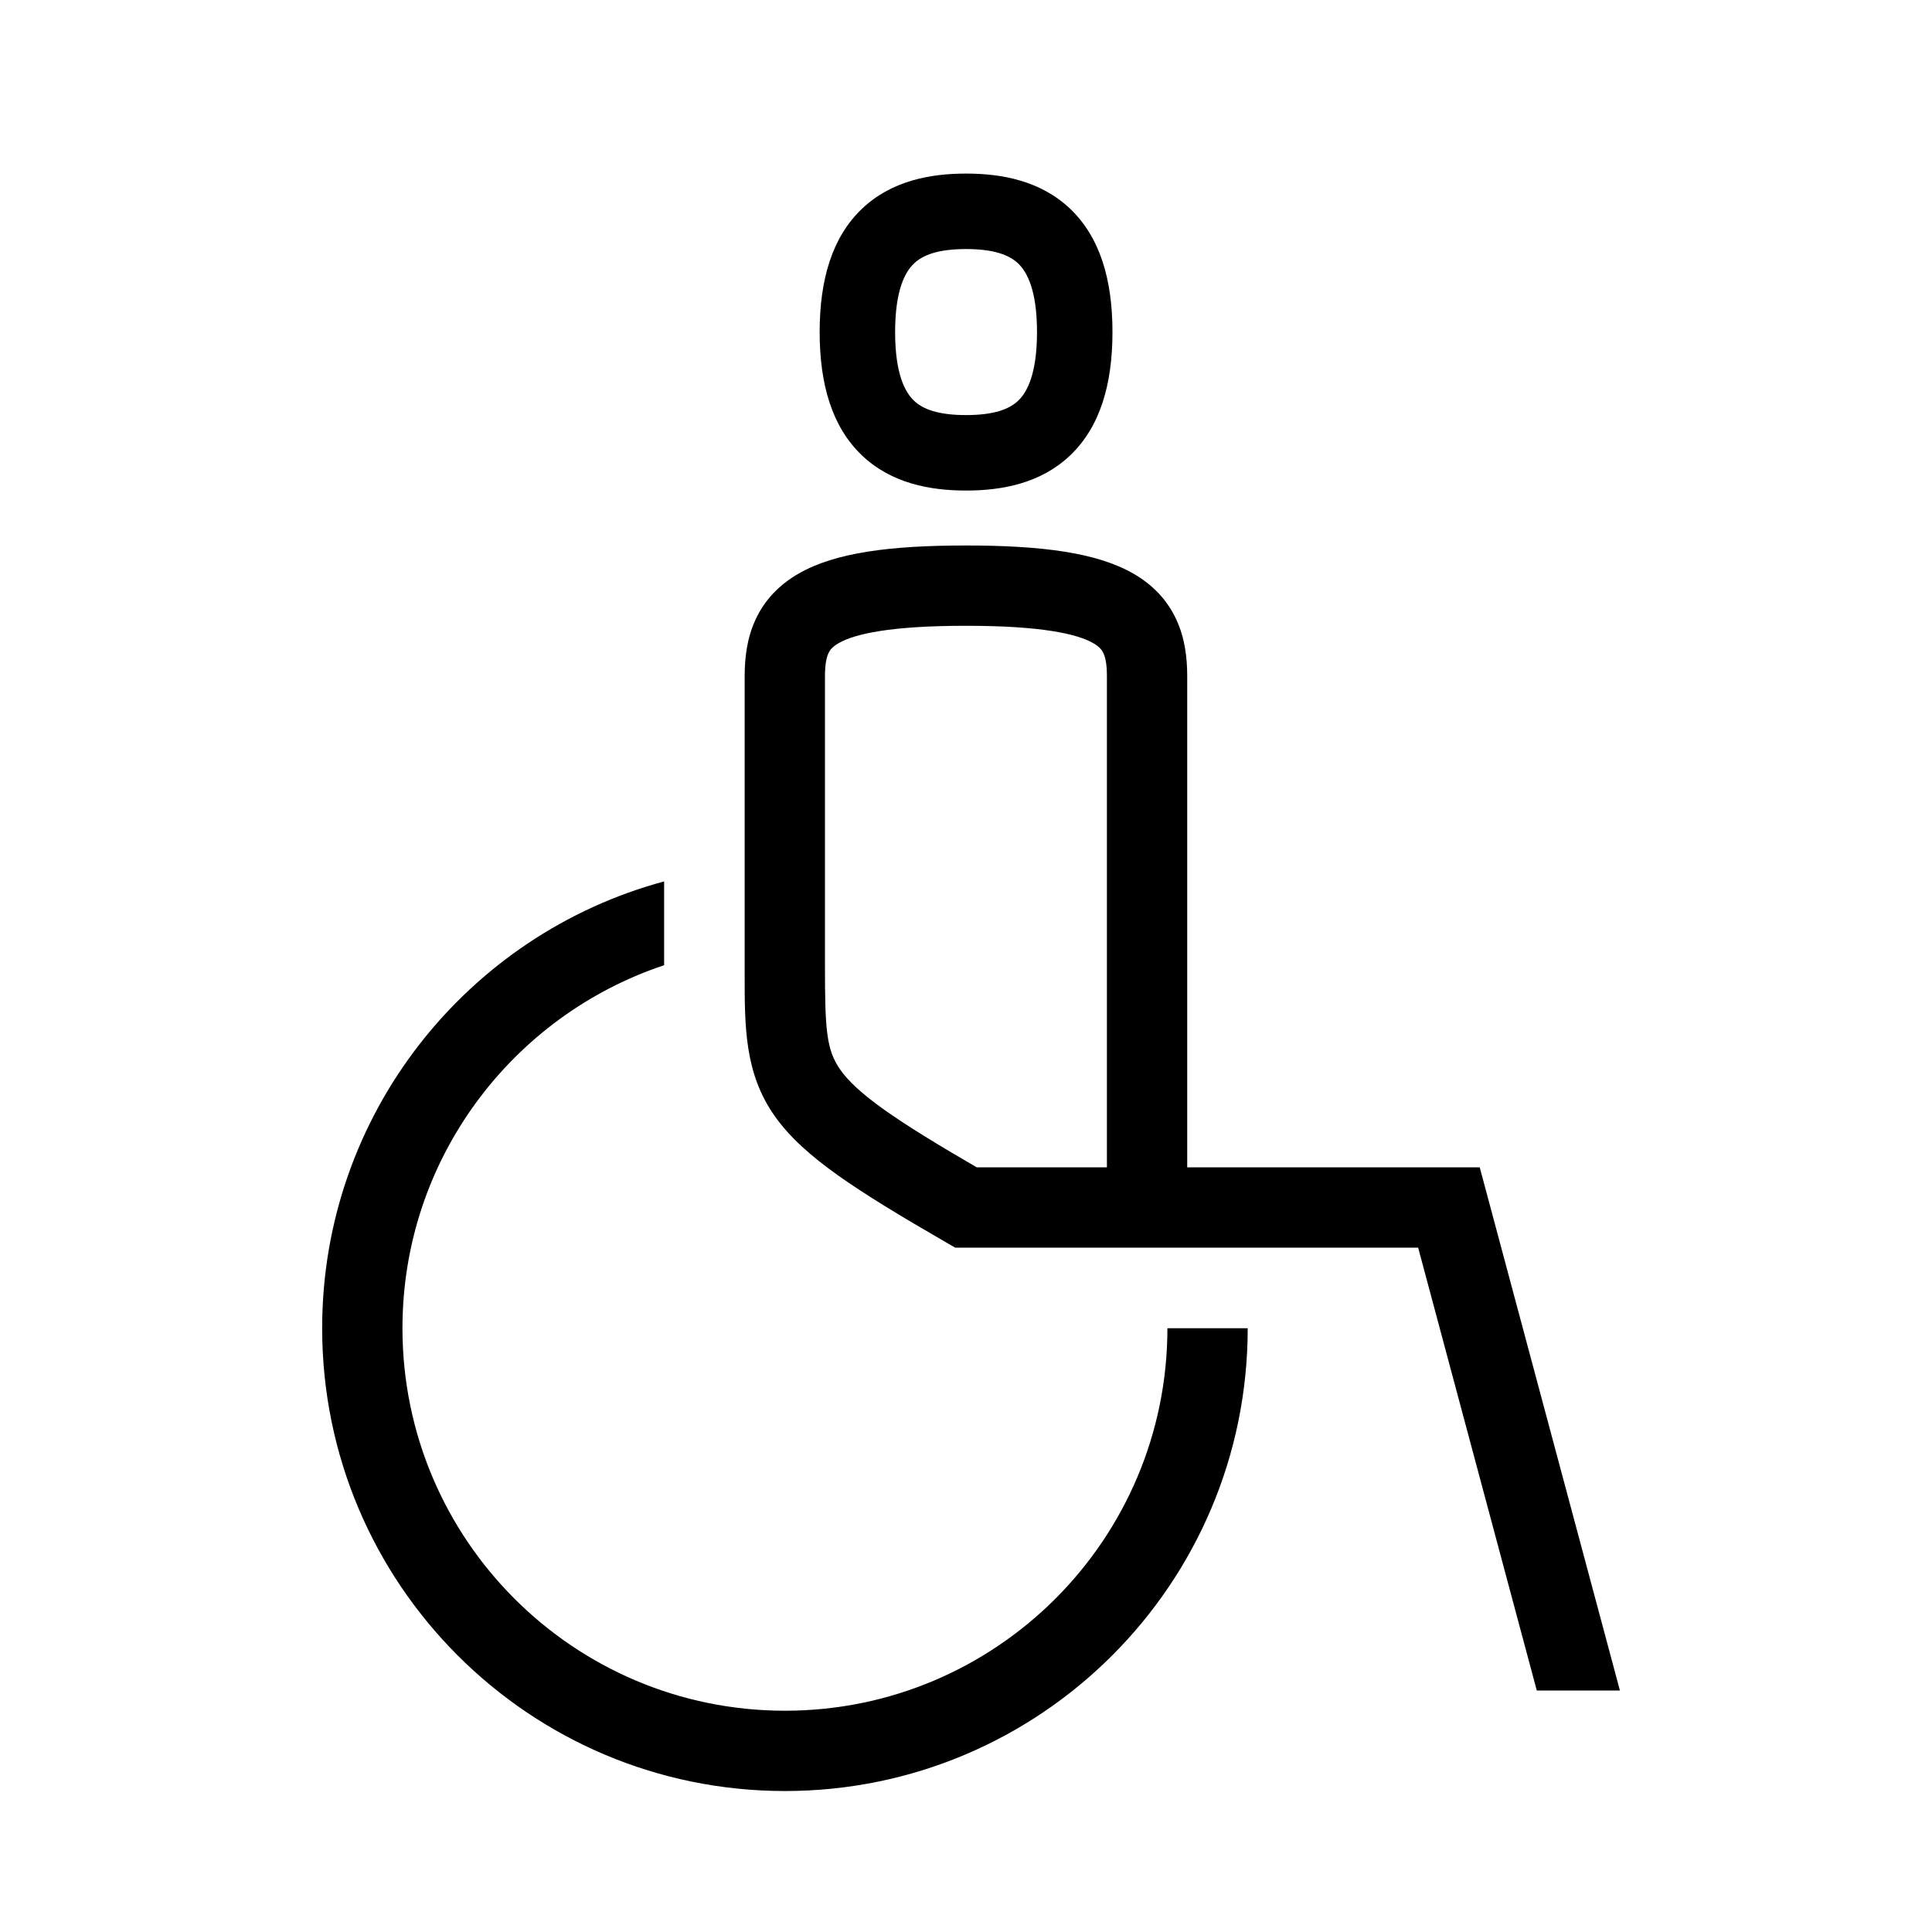 <svg width="48" height="48" viewBox="0 0 32 32" xmlns="http://www.w3.org/2000/svg"><path d="M16.001 2.875C15.407 2.875 14.764 2.994 14.276 3.459C13.784 3.928 13.576 4.628 13.576 5.5C13.576 6.373 13.784 7.073 14.276 7.542C14.764 8.007 15.407 8.125 16.001 8.125C16.595 8.125 17.238 8.007 17.726 7.542C18.218 7.073 18.426 6.373 18.426 5.5C18.426 4.628 18.218 3.928 17.726 3.459C17.238 2.994 16.595 2.875 16.001 2.875ZM14.826 5.5C14.826 4.802 14.993 4.502 15.139 4.364C15.288 4.221 15.545 4.125 16.001 4.125C16.457 4.125 16.714 4.221 16.864 4.364C17.009 4.502 17.176 4.802 17.176 5.5C17.176 6.199 17.009 6.499 16.864 6.637C16.714 6.78 16.457 6.875 16.001 6.875C15.545 6.875 15.288 6.78 15.139 6.637C14.993 6.499 14.826 6.199 14.826 5.5Z" fill="#000000" class="bmwfcol"/><path d="M26.831 28H25.454L23.489 20.665L15.821 20.665L15.667 20.576C14.915 20.142 14.329 19.787 13.88 19.468C13.431 19.148 13.08 18.838 12.83 18.483C12.332 17.775 12.333 17.008 12.334 16.115L12.334 11.2C12.334 10.902 12.37 10.576 12.512 10.267C12.66 9.943 12.903 9.686 13.232 9.498C13.836 9.152 14.747 9.035 15.999 9.035C17.251 9.035 18.162 9.152 18.767 9.498C19.096 9.686 19.338 9.943 19.486 10.267C19.628 10.576 19.664 10.902 19.664 11.2V19.335L24.509 19.335L26.831 28ZM13.664 11.2V16C13.664 17.058 13.687 17.389 13.918 17.718C14.043 17.896 14.255 18.103 14.65 18.384C15.017 18.644 15.508 18.946 16.178 19.335L18.334 19.335V11.2C18.334 10.999 18.308 10.887 18.277 10.821C18.254 10.77 18.215 10.714 18.107 10.652C17.836 10.498 17.247 10.365 15.999 10.365C14.751 10.365 14.162 10.498 13.892 10.652C13.783 10.714 13.744 10.77 13.721 10.821C13.691 10.887 13.664 10.999 13.664 11.2Z" fill="#000000" class="bmwfcol"/><path d="M19.336 22C19.336 25.499 16.5 28.335 13.001 28.335C9.502 28.335 6.666 25.499 6.666 22C6.666 19.201 8.482 16.825 11 15.987V14.599C7.737 15.479 5.336 18.459 5.336 22C5.336 26.233 8.768 29.665 13.001 29.665C17.234 29.665 20.666 26.233 20.666 22H19.336Z" fill="#000000" class="bmwfcol"/><title>wheelchair_lt_48</title></svg>